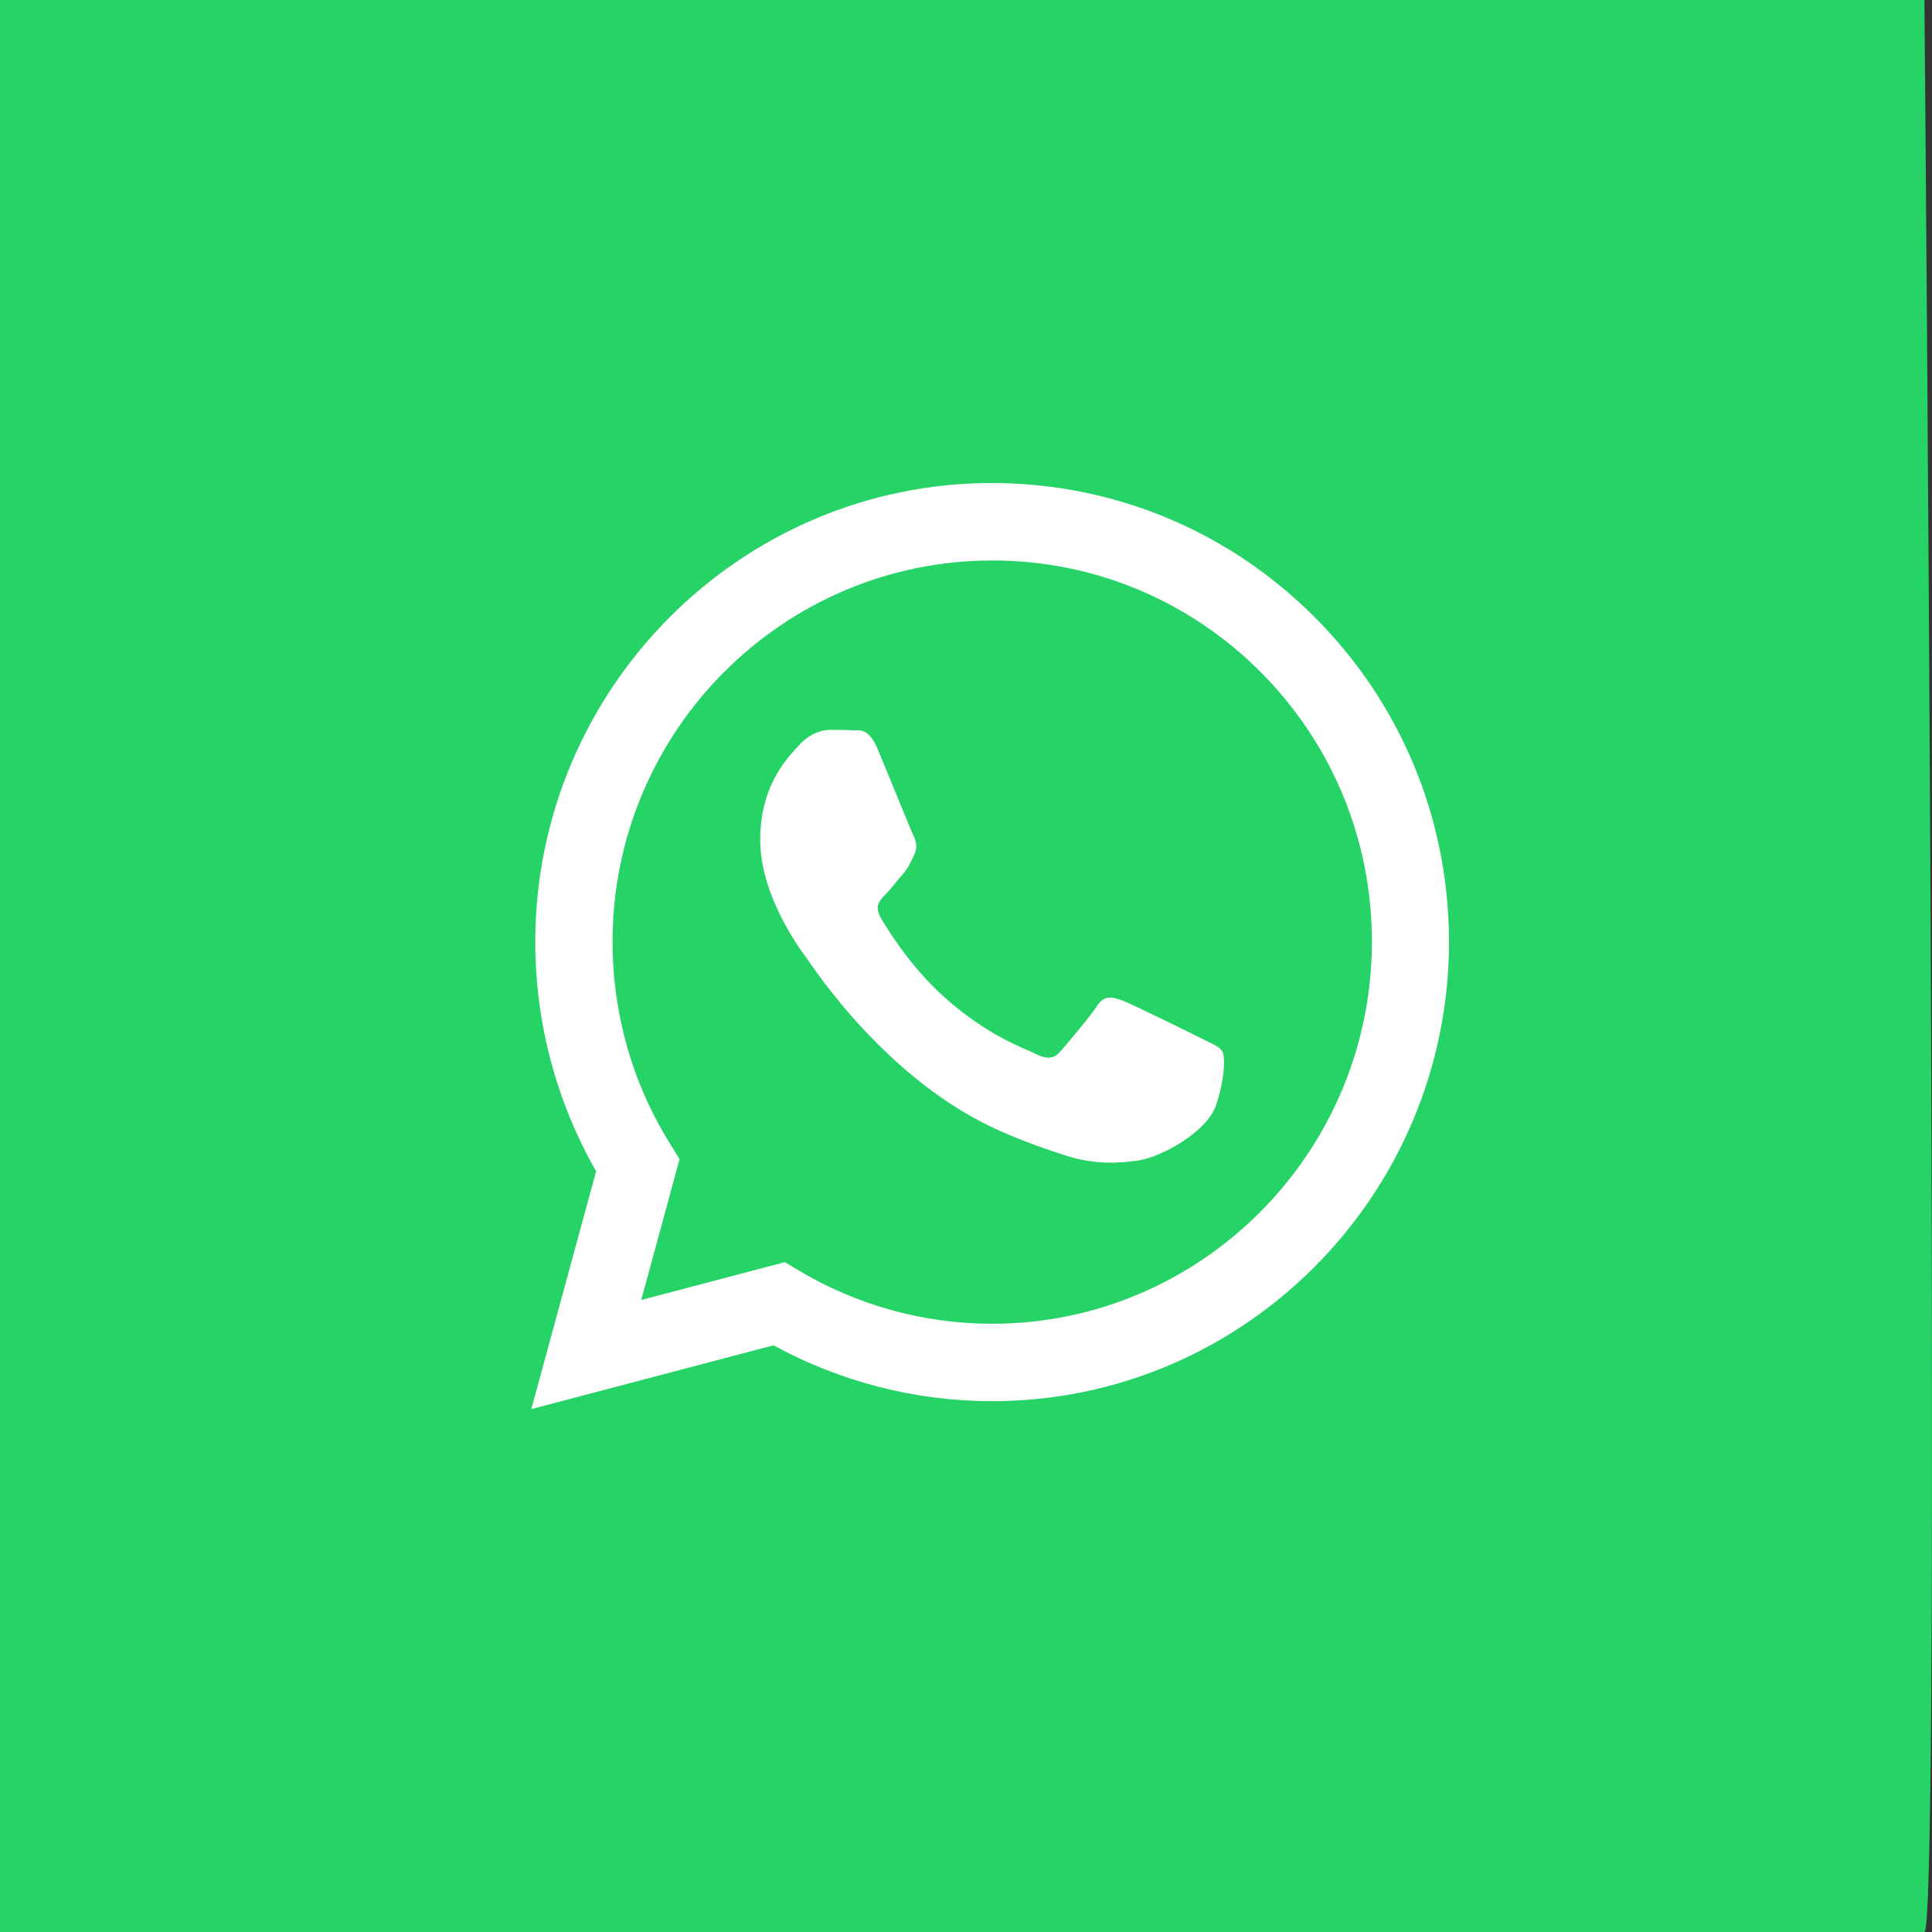 <?xml version="1.0" encoding="UTF-8" standalone="no"?>
<svg width="40px" height="40px" viewBox="0 0 40 40" version="1.1" xmlns="http://www.w3.org/2000/svg" xmlns:xlink="http://www.w3.org/1999/xlink">
    <rect x="0" y="0" width="40" height="40" fill="#333333" stroke="none"/>
    <!-- Generator: Sketch 39 (31667) - http://www.bohemiancoding.com/sketch -->
    <title>WhatsApp</title>
    <desc>Created with Sketch.</desc>
    <defs></defs>
    <g id="Page-1" stroke="none" stroke-width="1" fill="none" fill-rule="evenodd">
        <g id="Route-2---Article-" transform="translate(-280, -24)">
            <g id="Bar-in-black" transform="translate(0, 24)">
                <g id="WhatsApp" transform="translate(280, 0)">
                    <path d="M7.10542736e-15,40 L7.10542736e-15,0 L39.843,0 C39.843,0 40.196,40 39.843,40 L7.10542736e-15,40 Z" id="background" fill="#25D366"></path>
                    <path d="M27.229,12.788 C25.443,10.993 23.071,10.005 20.541,10 C15.326,10 11.086,14.264 11.082,19.498 C11.082,21.175 11.517,22.806 12.342,24.25 L11,29.174 L16.015,27.853 C17.398,28.609 18.954,29.01 20.536,29.01 L20.541,29.01 L20.541,29.01 C25.751,29.01 29.995,24.746 30,19.507 C30,16.97 29.016,14.583 27.229,12.788 L27.229,12.788 Z M20.541,27.407 L20.541,27.407 C19.126,27.407 17.743,27.024 16.537,26.304 L16.251,26.131 L13.276,26.915 L14.07,23.999 L13.884,23.698 C13.095,22.441 12.682,20.988 12.682,19.498 C12.682,15.143 16.21,11.604 20.545,11.604 C22.645,11.604 24.617,12.428 26.105,13.918 C27.588,15.412 28.404,17.394 28.404,19.503 C28.399,23.862 24.871,27.407 20.541,27.407 L20.541,27.407 Z M24.853,21.489 C24.617,21.371 23.457,20.797 23.239,20.715 C23.021,20.637 22.863,20.596 22.708,20.833 C22.55,21.07 22.096,21.607 21.96,21.762 C21.824,21.922 21.684,21.94 21.448,21.822 C21.212,21.703 20.45,21.453 19.548,20.642 C18.845,20.013 18.373,19.234 18.233,18.997 C18.097,18.76 18.219,18.633 18.337,18.514 C18.441,18.409 18.573,18.236 18.691,18.1 C18.809,17.963 18.849,17.863 18.926,17.703 C19.004,17.544 18.967,17.407 18.908,17.289 C18.849,17.17 18.378,16 18.178,15.526 C17.988,15.061 17.793,15.125 17.648,15.12 C17.512,15.111 17.353,15.111 17.194,15.111 C17.036,15.111 16.782,15.171 16.564,15.407 C16.346,15.644 15.739,16.218 15.739,17.389 C15.739,18.56 16.587,19.685 16.705,19.844 C16.822,20.004 18.369,22.4 20.74,23.43 C21.303,23.676 21.742,23.821 22.087,23.931 C22.654,24.113 23.166,24.086 23.574,24.026 C24.028,23.958 24.971,23.452 25.171,22.897 C25.366,22.341 25.366,21.867 25.307,21.767 C25.248,21.667 25.089,21.607 24.853,21.489 L24.853,21.489 Z" id="Shape" fill="#FFFFFF"></path>
                </g>
            </g>
        </g>
    </g>
</svg>